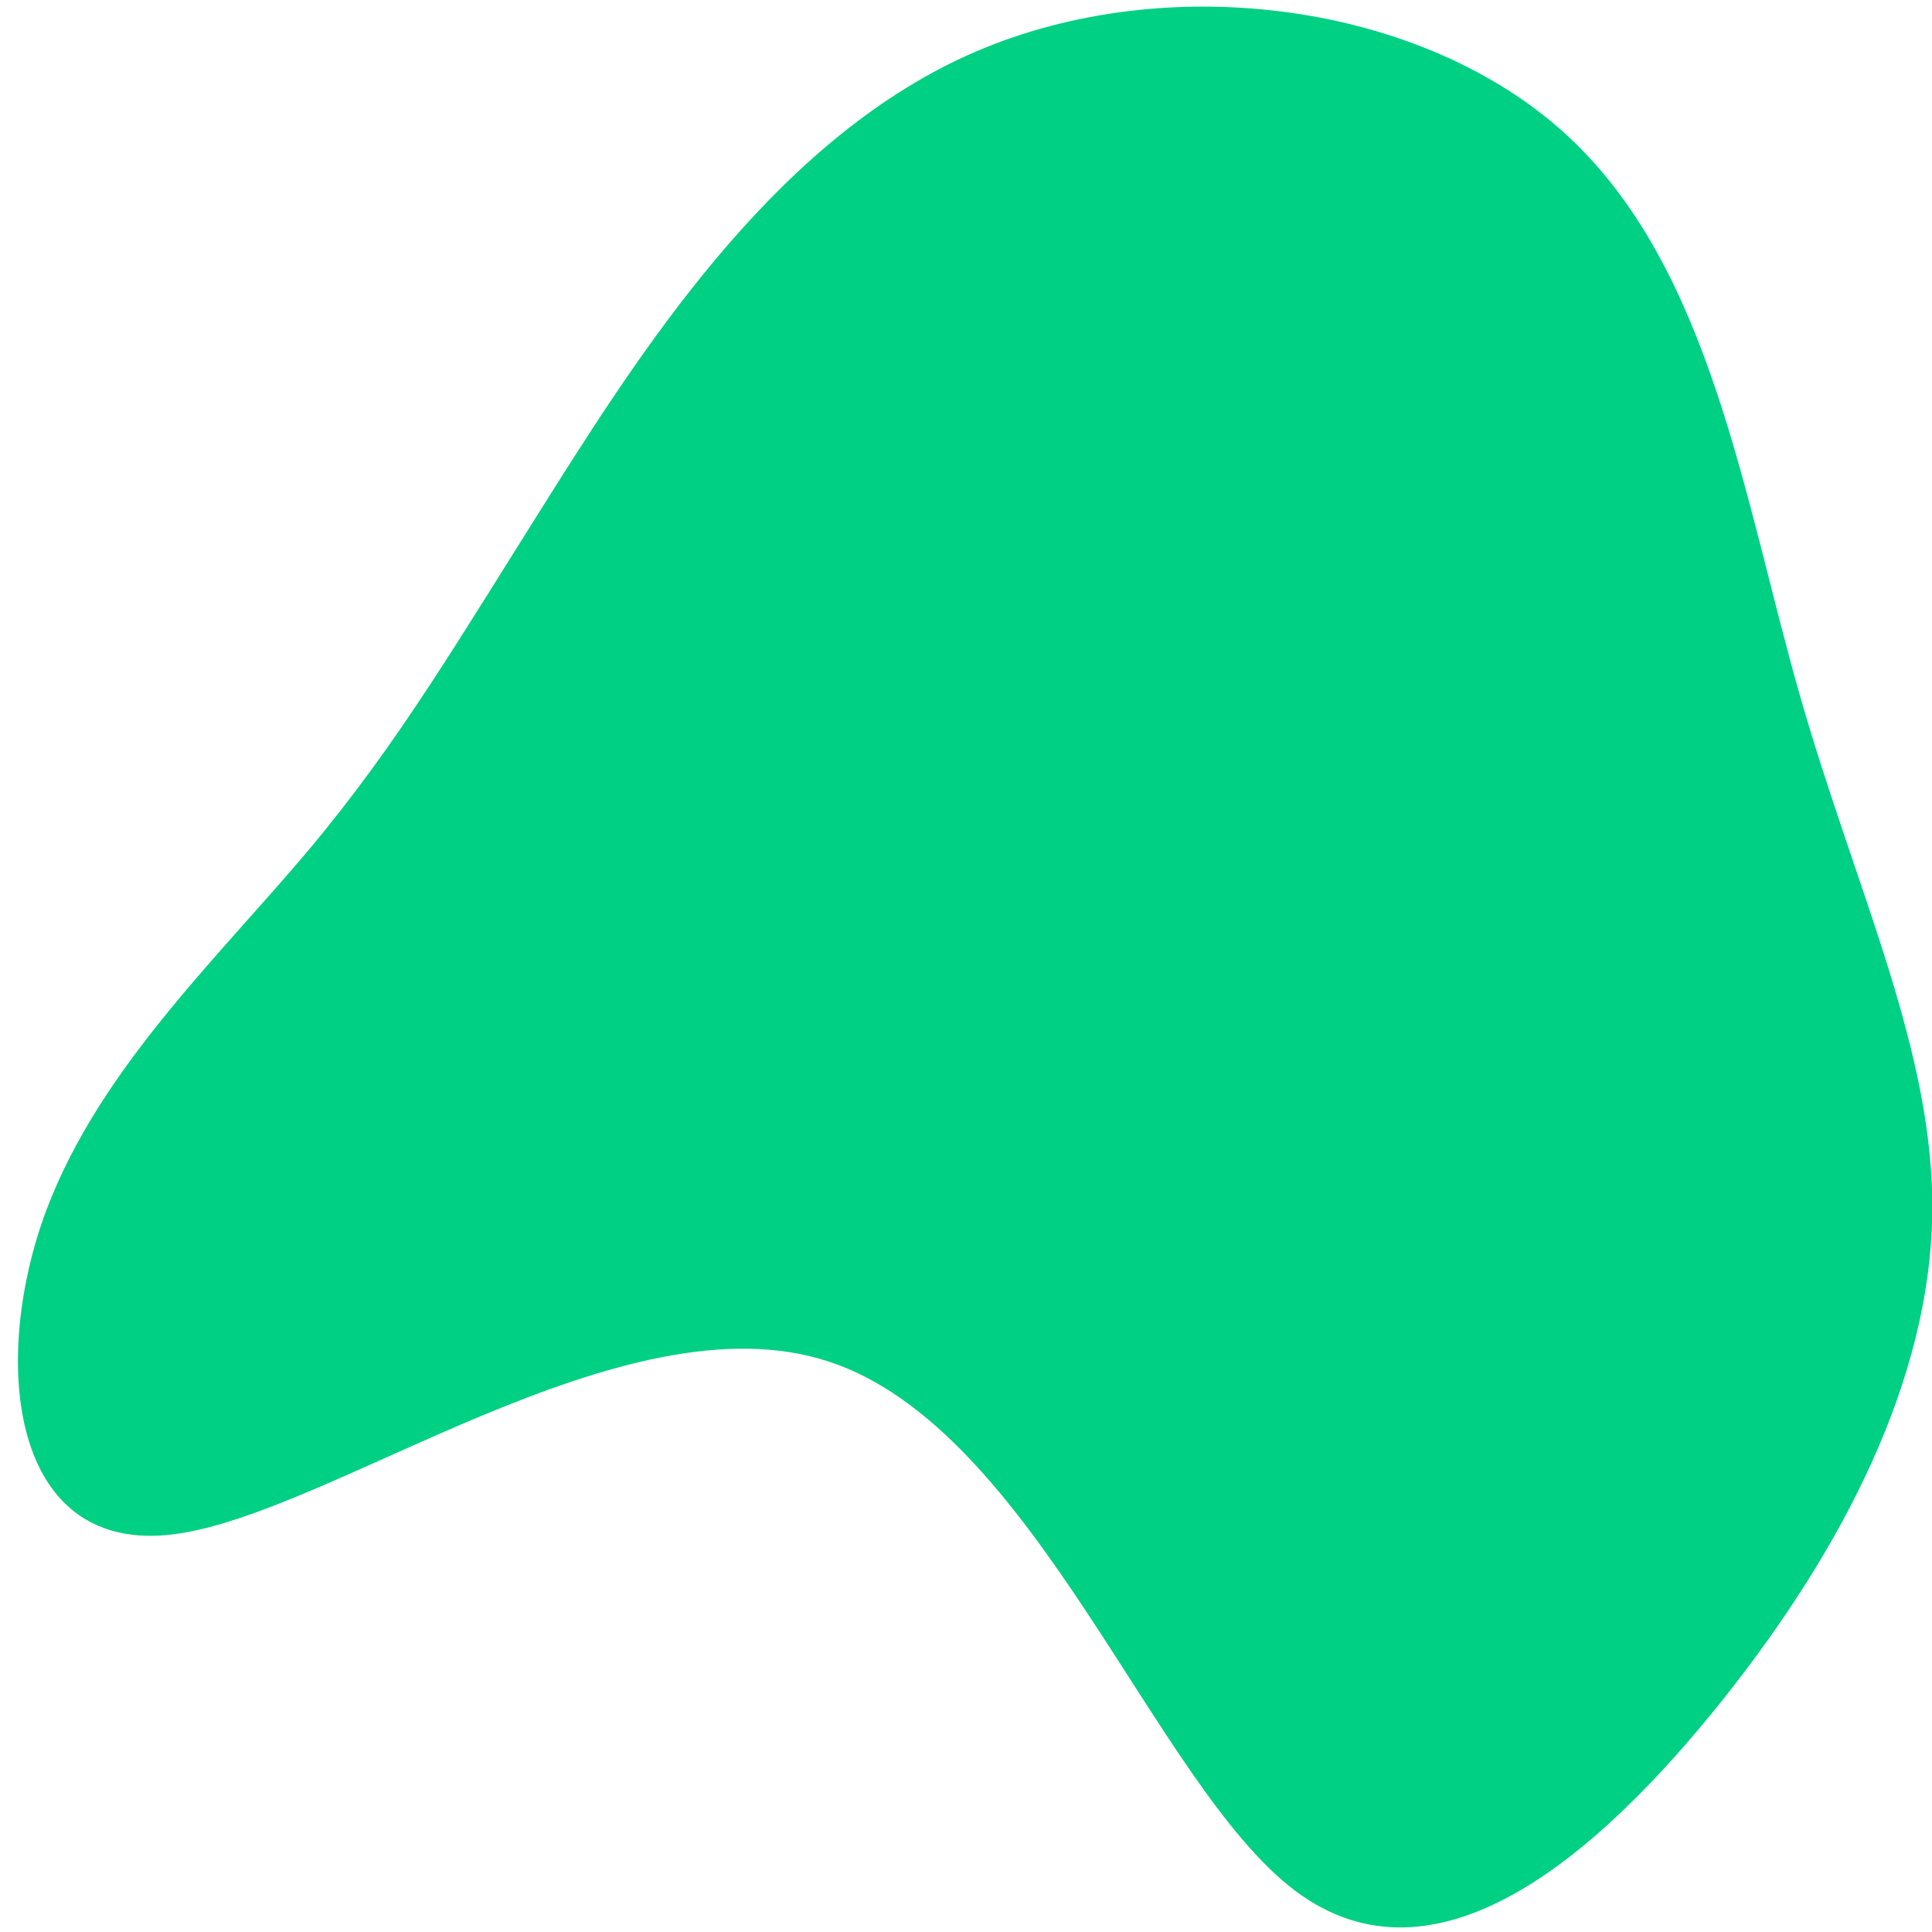 <svg width="600" height="600" xmlns="http://www.w3.org/2000/svg" style=""><rect id="backgroundrect" width="100%" height="100%" x="0" y="0" fill="none" stroke="none"/>
  
<g class="currentLayer" style=""><title>Layer 1</title><g id="svg_1" class="">
    <path d="M486.678,42.056 C531.42,83.284 541.528,154.979 558.92,215.784 C576.311,276.589 600.837,326.374 600.094,377.196 C599.202,428.147 573.041,480.136 534.839,528.105 C496.489,576.075 445.95,620.155 402.099,587.095 C358.398,554.035 321.237,443.705 257.32,422.832 C193.402,401.829 102.878,470.412 53.825,476.506 C4.772,482.599 -2.66,426.462 12.799,380.307 C28.407,334.282 67.054,298.24 95.594,264.272 C124.134,230.305 142.566,198.411 172.295,151.349 C202.172,104.157 243.05,41.797 303.102,15.997 C363.155,-9.803 442.085,0.958 486.678,42.056 z" fill="#00d084" id="svg_2"/>
  </g></g></svg>
